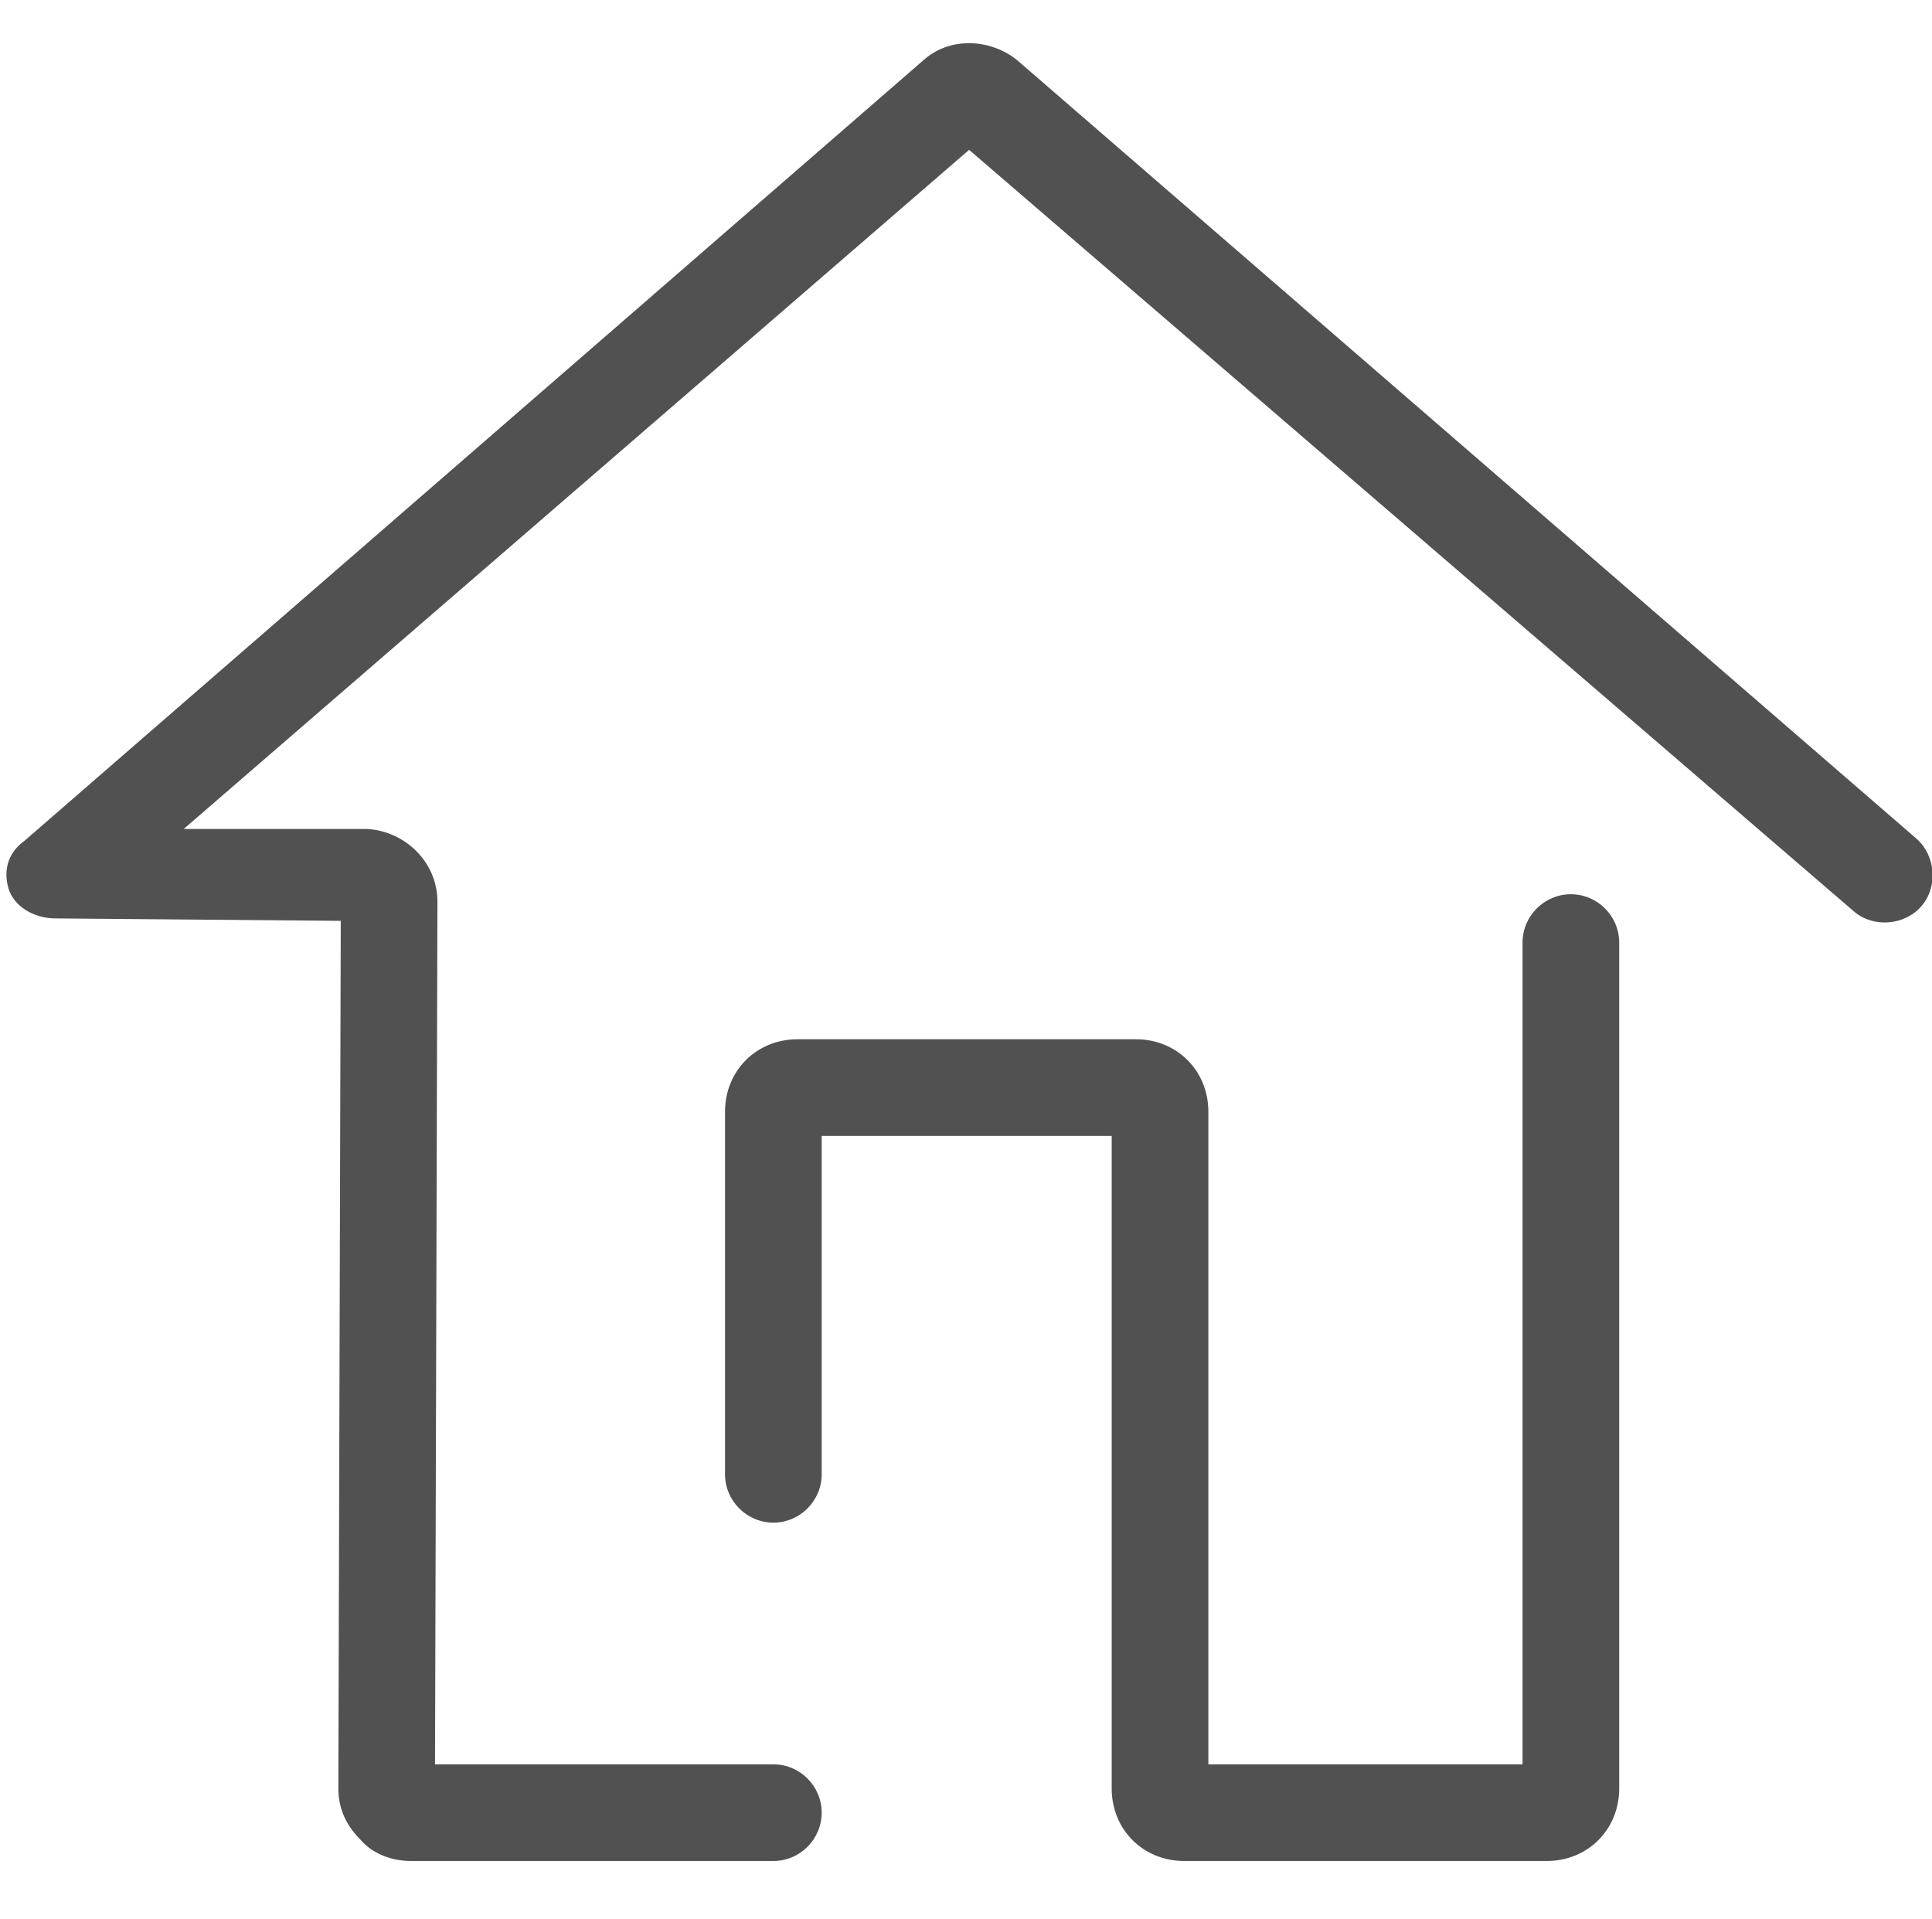 <?xml version="1.0" standalone="no"?><!DOCTYPE svg PUBLIC "-//W3C//DTD SVG 1.1//EN" "http://www.w3.org/Graphics/SVG/1.1/DTD/svg11.dtd"><svg class="icon" width="200px" height="198.64px" viewBox="0 0 1031 1024" version="1.1" xmlns="http://www.w3.org/2000/svg"><path d="M825.39 993.048H631.94c-21.924 0-38.69-16.766-38.69-38.69V606.146H438.489v180.554c0 14.186-11.607 25.793-25.793 25.793s-25.793-11.607-25.793-25.793V593.249c0-21.924 16.766-38.69 38.69-38.69h180.554c21.924 0 38.69 16.766 38.69 38.69v348.212h167.657V502.972c0-14.186 11.607-25.793 25.793-25.793s25.793 11.607 25.793 25.793v451.385c0 21.924-16.766 38.69-38.69 38.69z" fill="#515151" /><path d="M412.695 993.048H219.244c-10.317 0-20.635-3.869-27.083-11.607-7.738-7.738-11.607-16.766-11.607-27.083l1.29-462.992L29.662 490.076c-10.317 0-20.635-5.159-24.504-14.186-3.869-10.317-1.29-20.635 7.738-27.083L492.655 32.242c14.186-12.897 36.111-11.607 50.297 0l479.758 415.275c10.317 9.028 11.607 25.793 2.579 36.111-9.028 10.317-25.793 11.607-36.111 2.579L517.159 79.96 98.015 442.358h98.015c20.635 1.29 37.401 18.055 37.401 38.69L232.141 941.461h180.554c14.186 0 25.793 11.607 25.793 25.793s-11.607 25.793-25.793 25.793z" fill="#515151" /></svg>